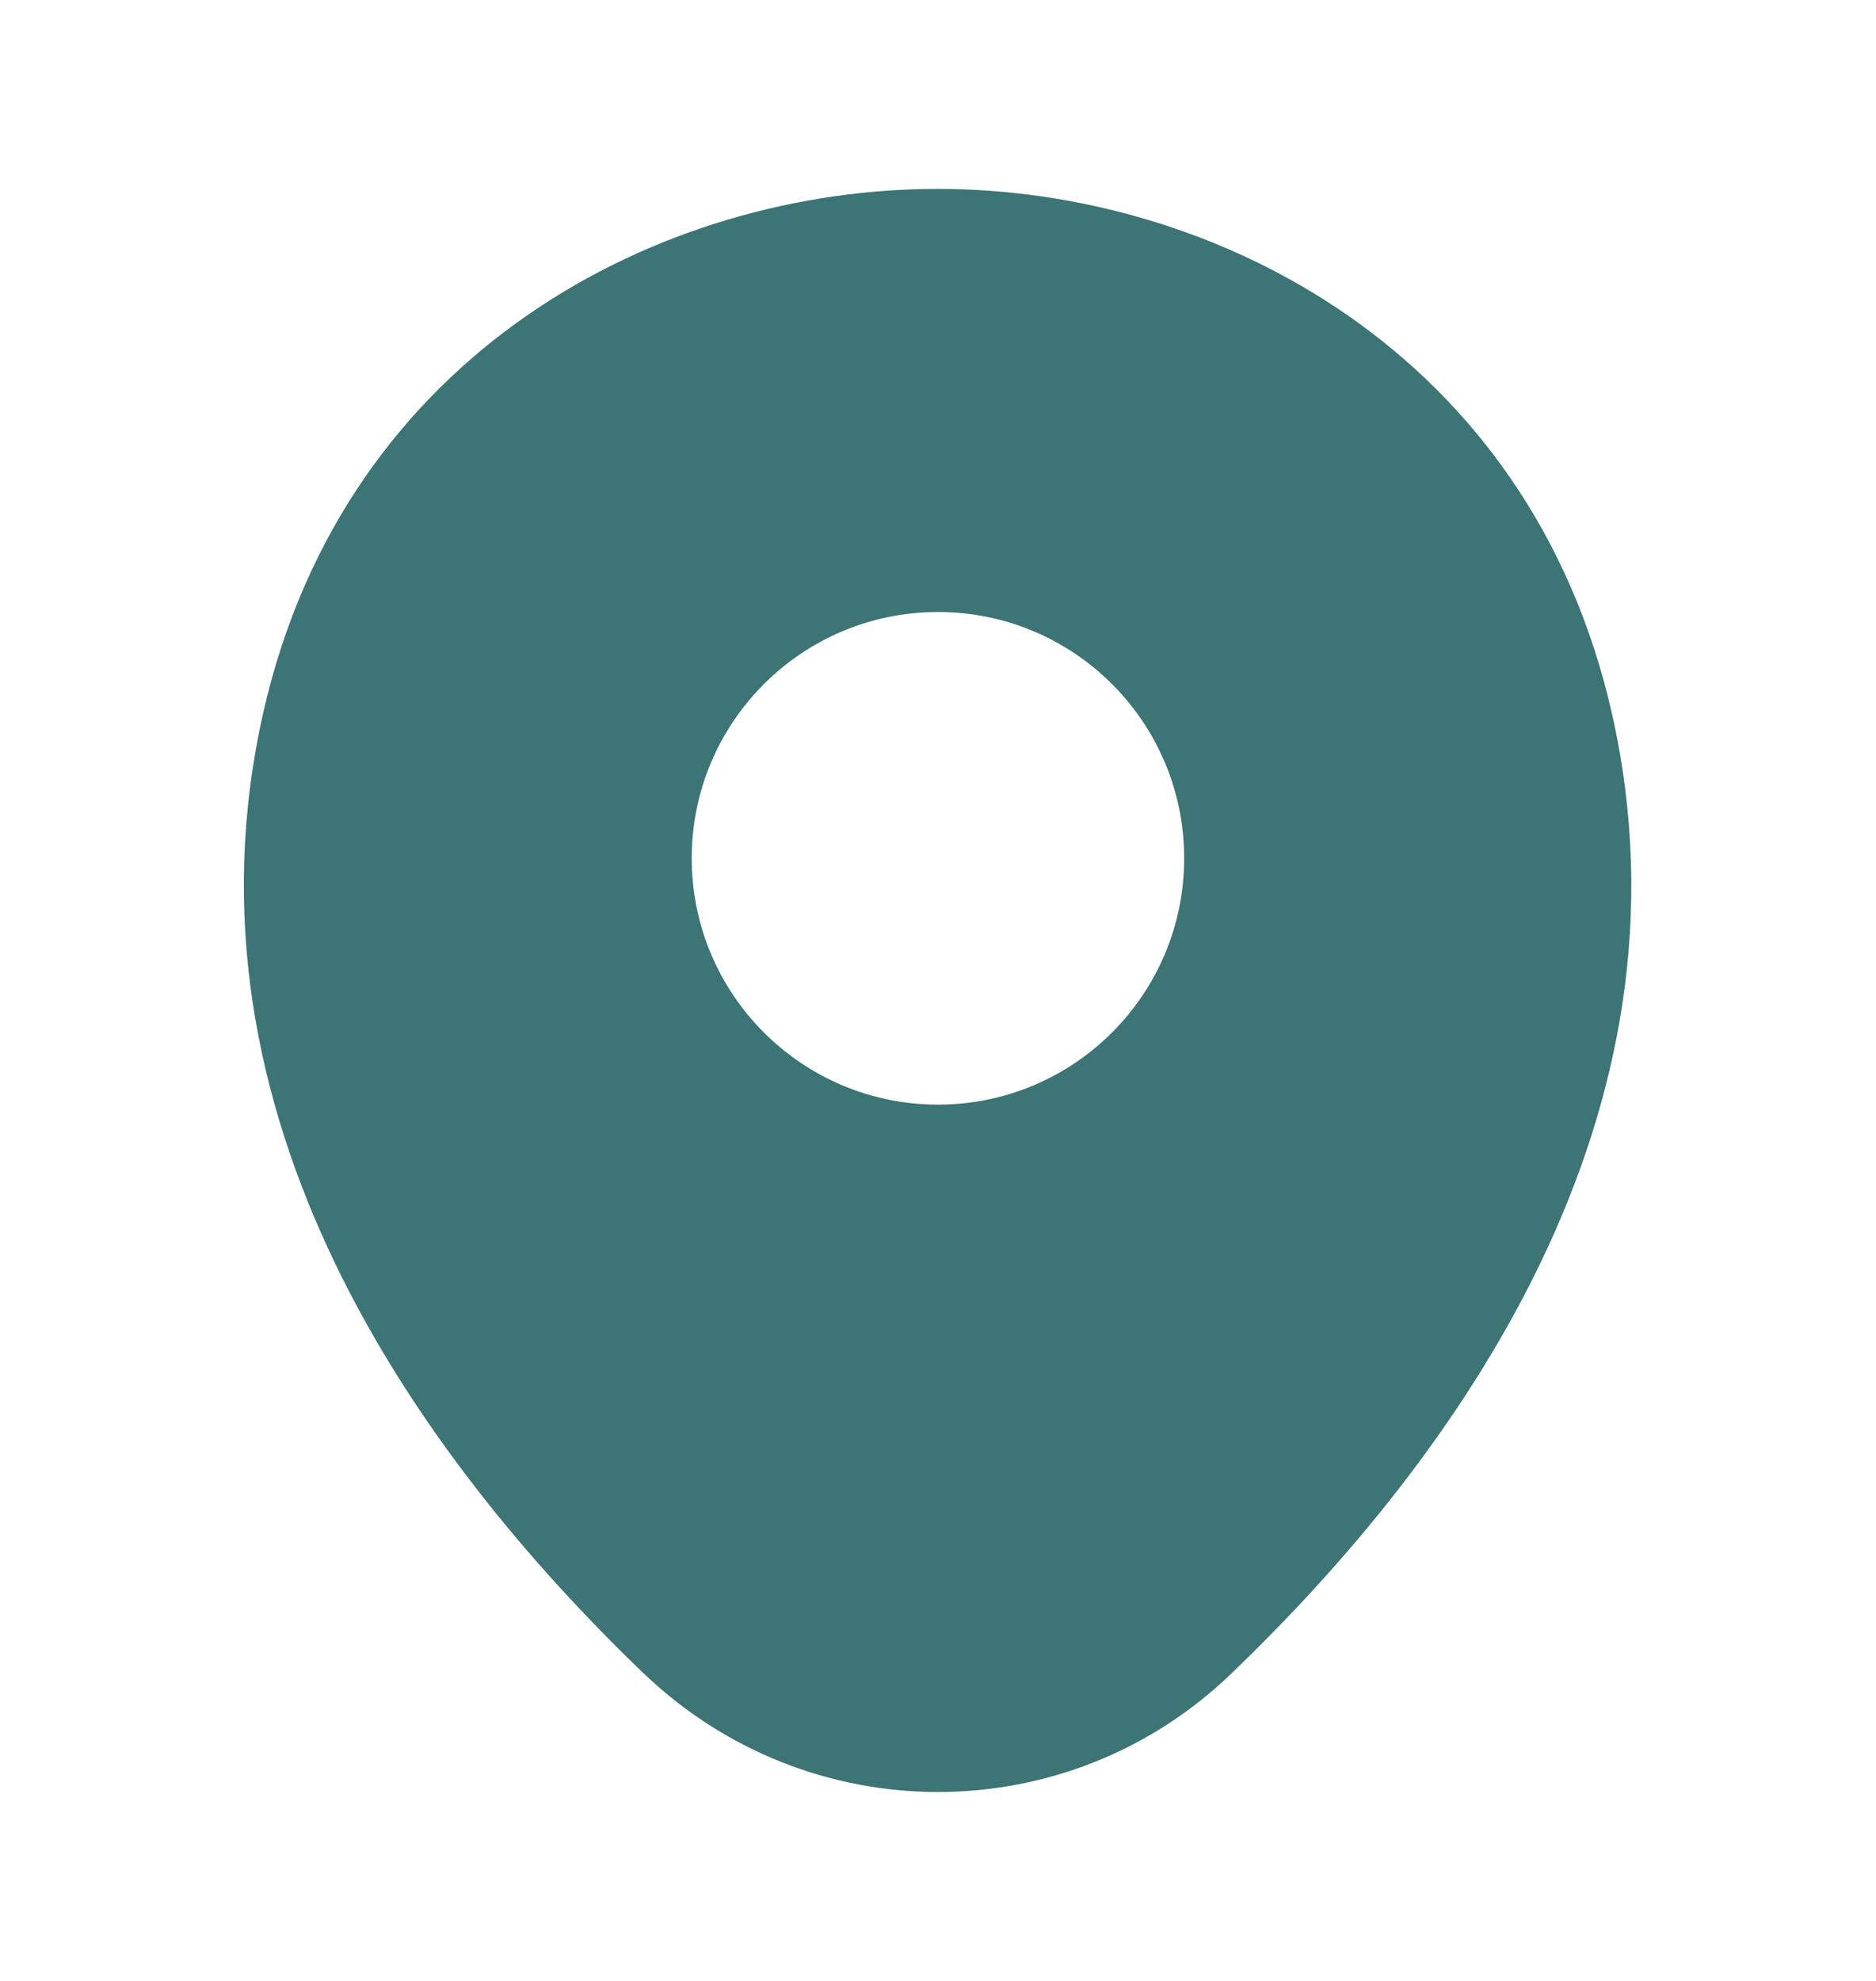 <svg width="18" height="19" viewBox="0 0 18 19" fill="none" xmlns="http://www.w3.org/2000/svg">
<g clip-path="url(#clip0_2982_104124)">
<path d="M15.465 6.838C14.677 3.373 11.655 1.812 9 1.812C9 1.812 9 1.812 8.992 1.812C6.345 1.812 3.315 3.365 2.527 6.83C1.65 10.7 4.02 13.977 6.165 16.04C6.96 16.805 7.98 17.188 9 17.188C10.02 17.188 11.04 16.805 11.827 16.04C13.972 13.977 16.342 10.707 15.465 6.838ZM9 10.595C7.695 10.595 6.637 9.537 6.637 8.232C6.637 6.928 7.695 5.87 9 5.87C10.305 5.87 11.362 6.928 11.362 8.232C11.362 9.537 10.305 10.595 9 10.595Z" fill="#3D7475"/>
</g>
<defs>
<clipPath id="clip0_2982_104124">
<rect width="18" height="18" fill="white" transform="translate(0 0.5)"/>
</clipPath>
</defs>
</svg>
